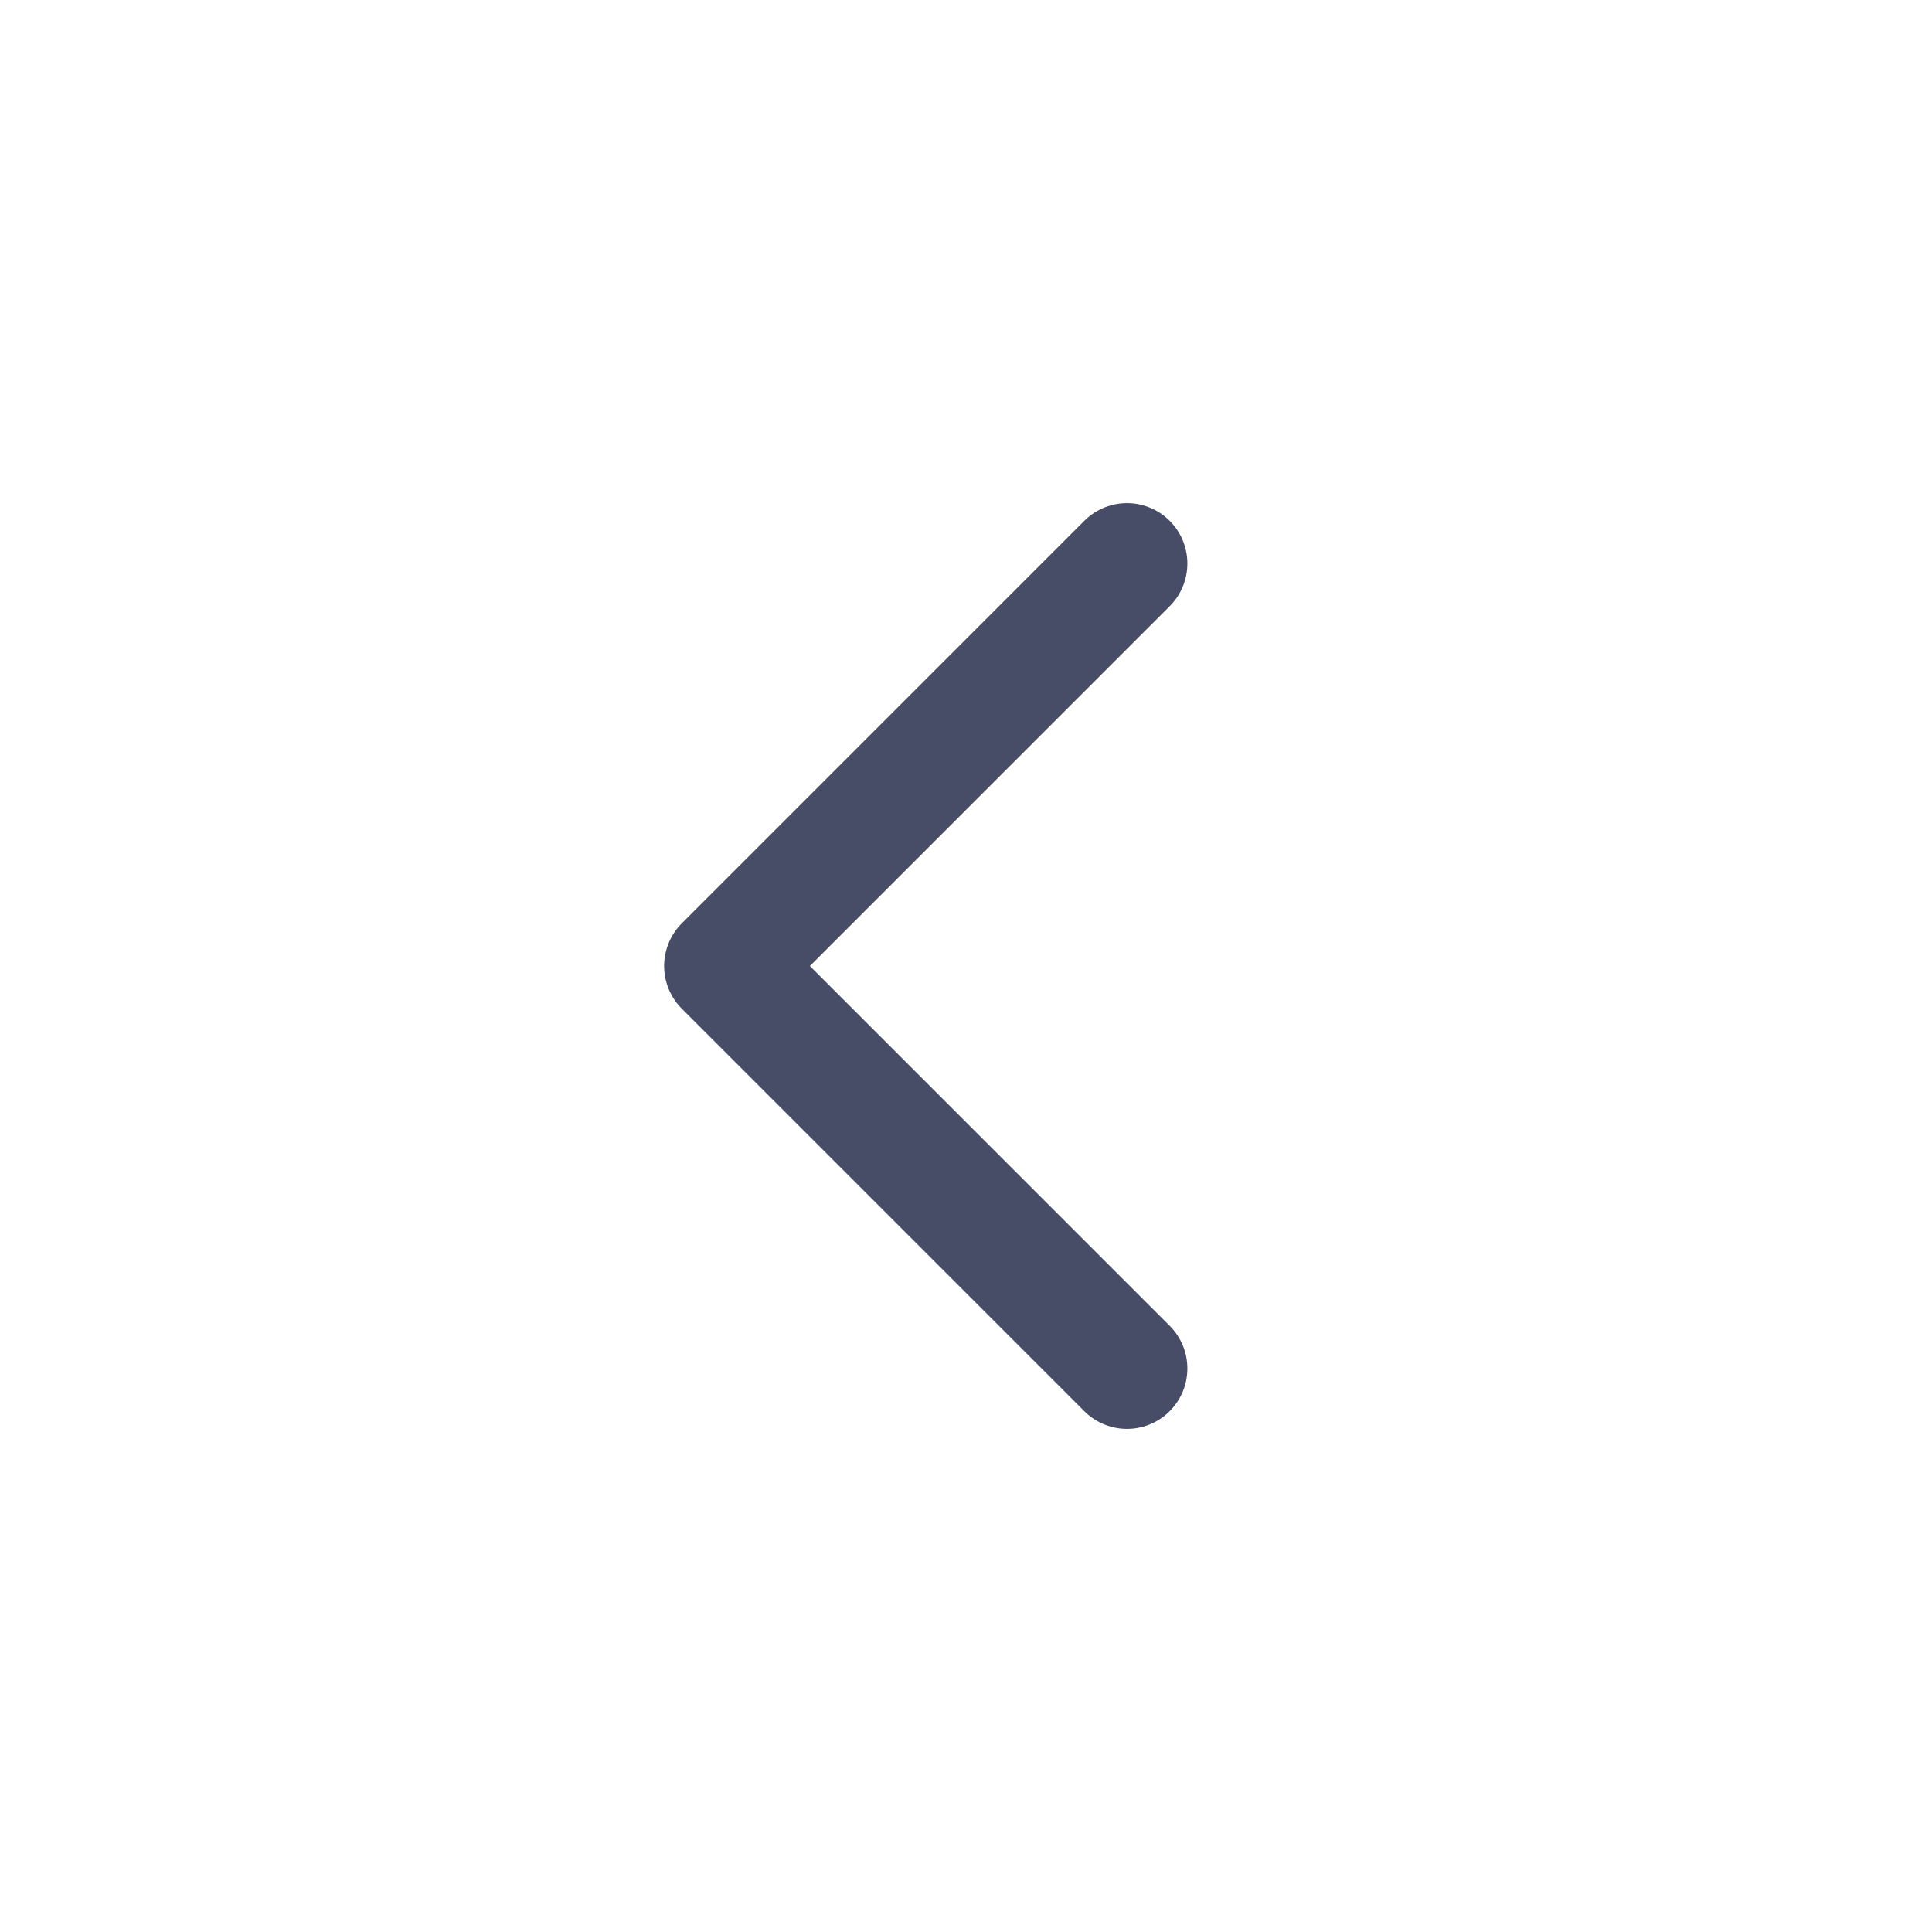 <svg width="24" height="24" viewBox="0 0 24 24" fill="none" xmlns="http://www.w3.org/2000/svg">
<g id="outline / chevron-small-left">
<path id="shape" d="M14 7L9 12L14 17" stroke="#474D66" stroke-width="1.5" stroke-linecap="round" stroke-linejoin="round"/>
</g>
</svg>
